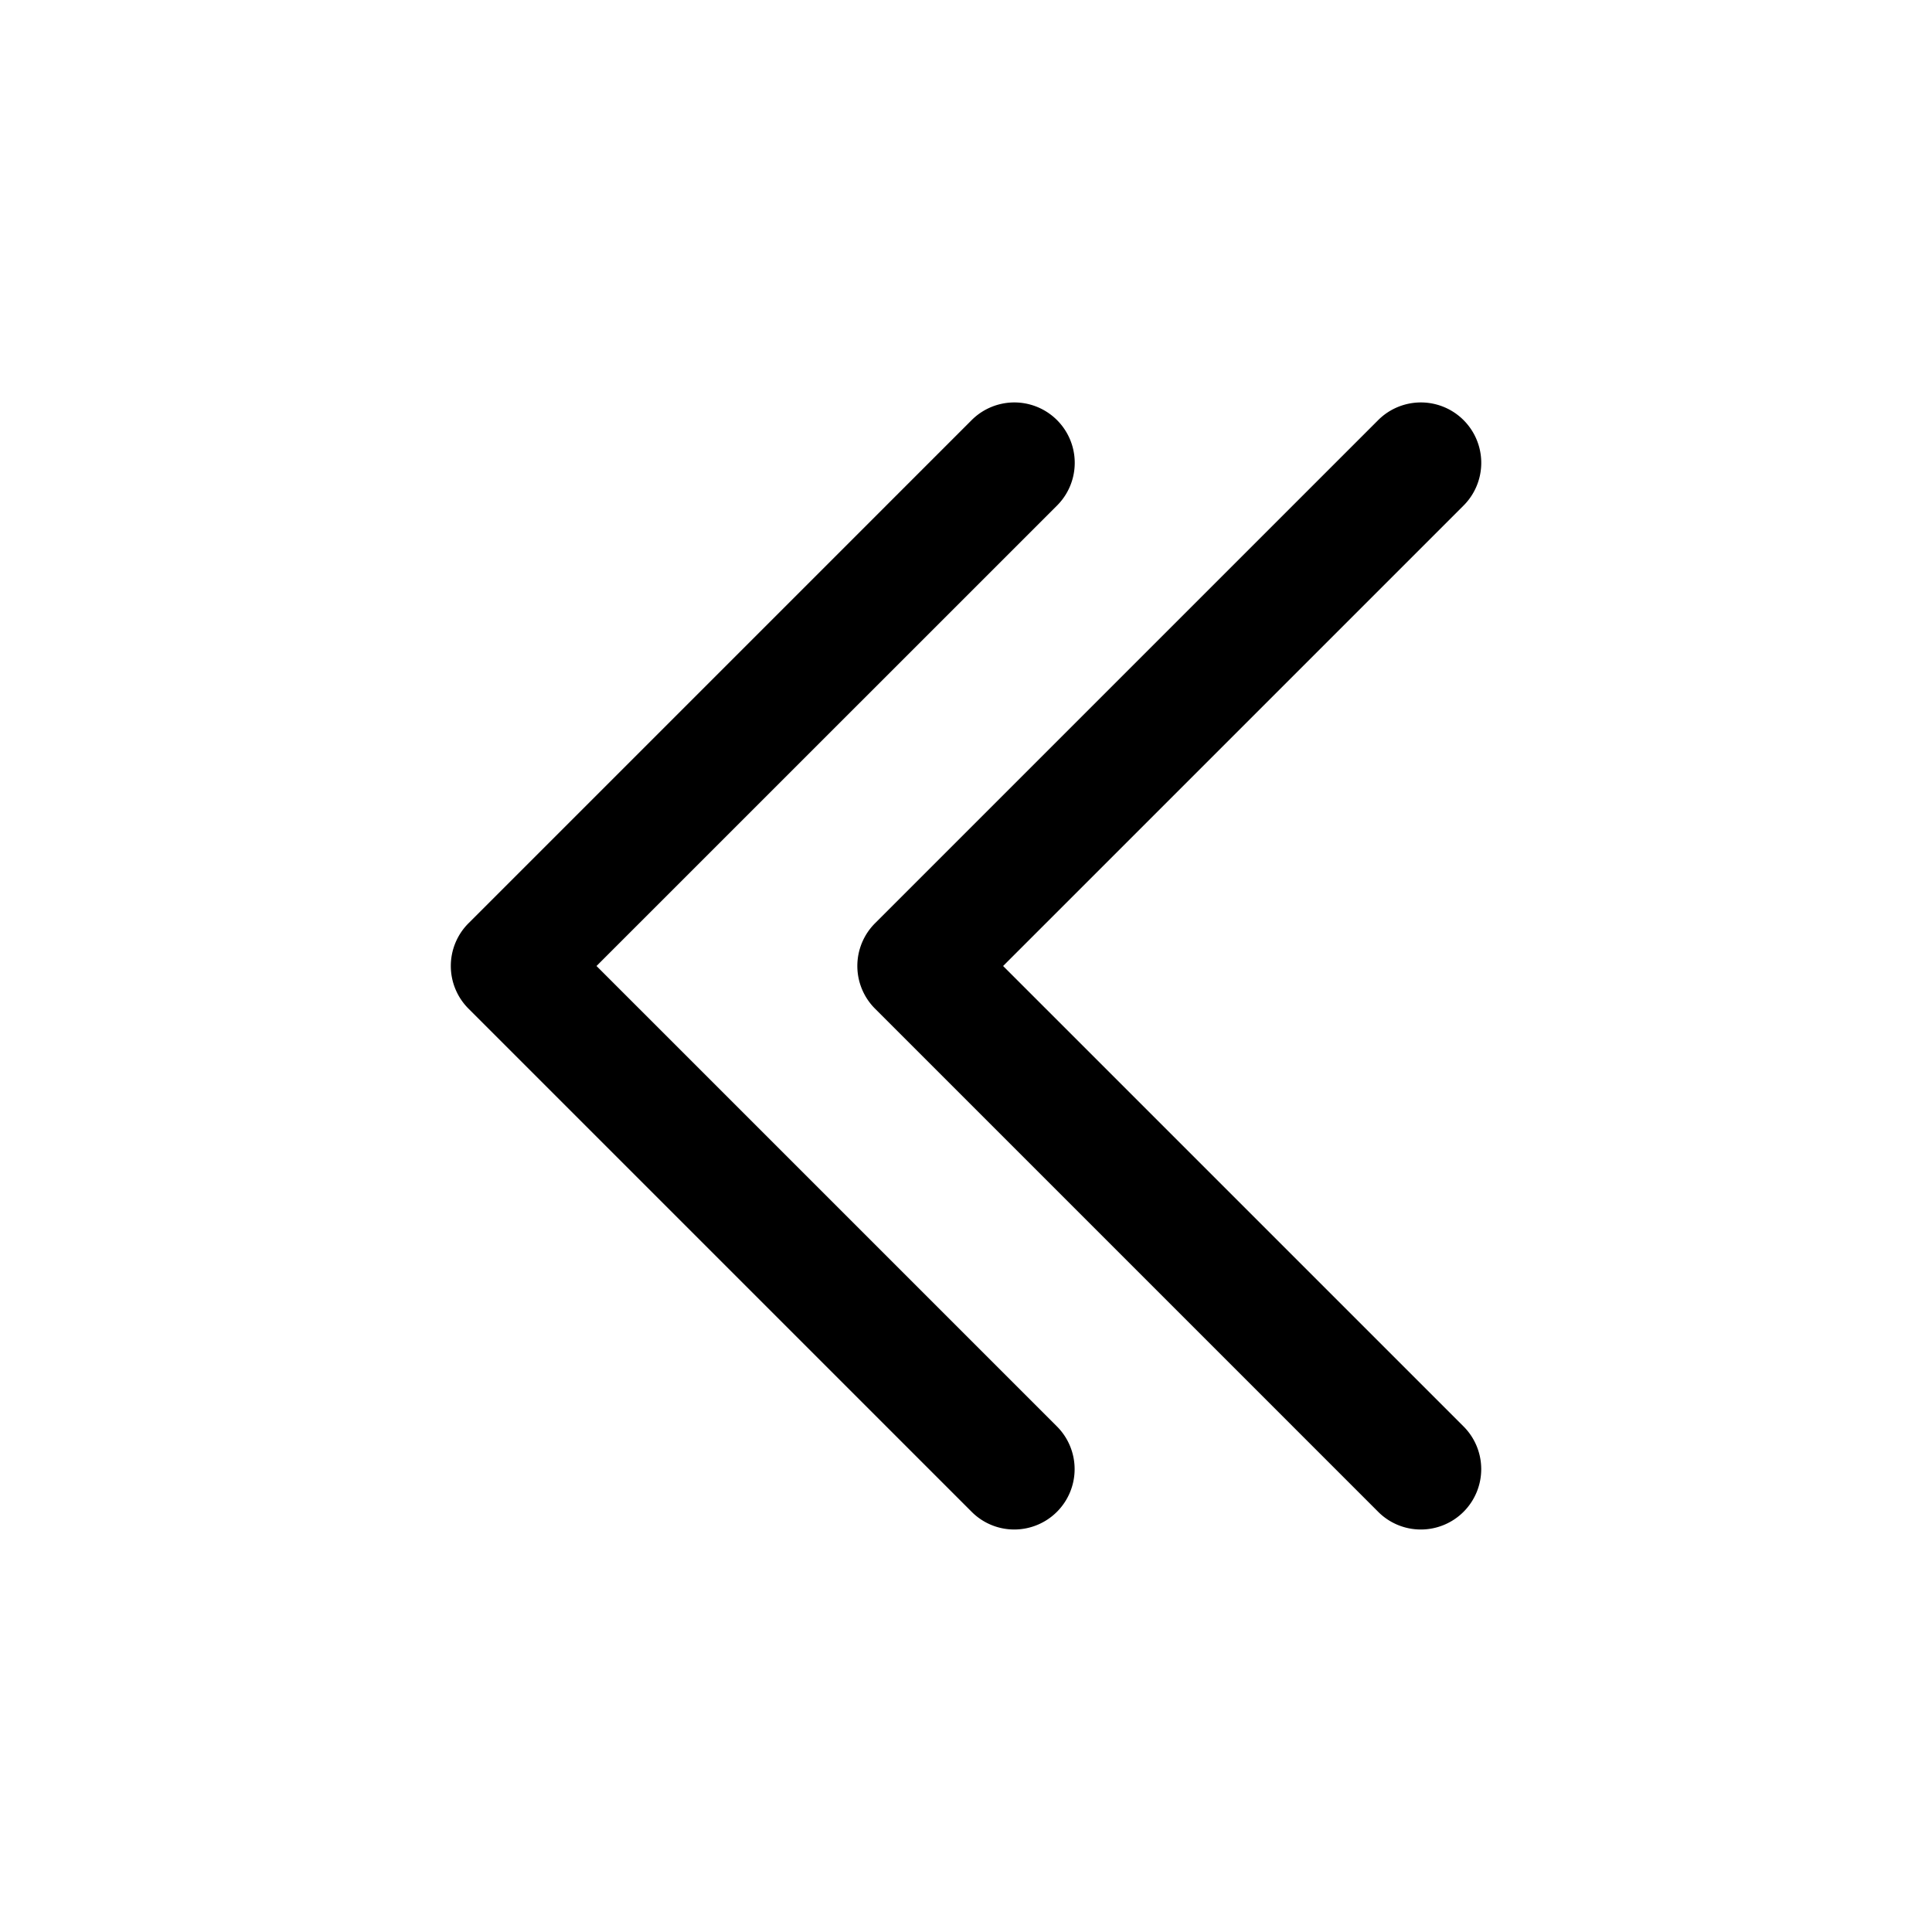 <svg id="icons" xmlns="http://www.w3.org/2000/svg" viewBox="0 0 24 24"><defs><style>.cls-1{fill:none;}</style></defs><rect id="canvas" class="cls-1" width="24" height="24"/><path d="M12.6,19a.747.747,0,0,1-.53-.22l-6.25-6.25a.75.75,0,0,1,0-1.061l6.25-6.25a.75.75,0,0,1,1.061,1.061L7.41,12l5.72,5.72A.75.75,0,0,1,12.6,19Z"/><path d="M17.65,19a.747.747,0,0,1-.53-.22l-6.25-6.25a.75.75,0,0,1,0-1.061l6.25-6.25a.75.75,0,1,1,1.061,1.061L12.461,12l5.72,5.72A.75.75,0,0,1,17.65,19Z"/></svg>